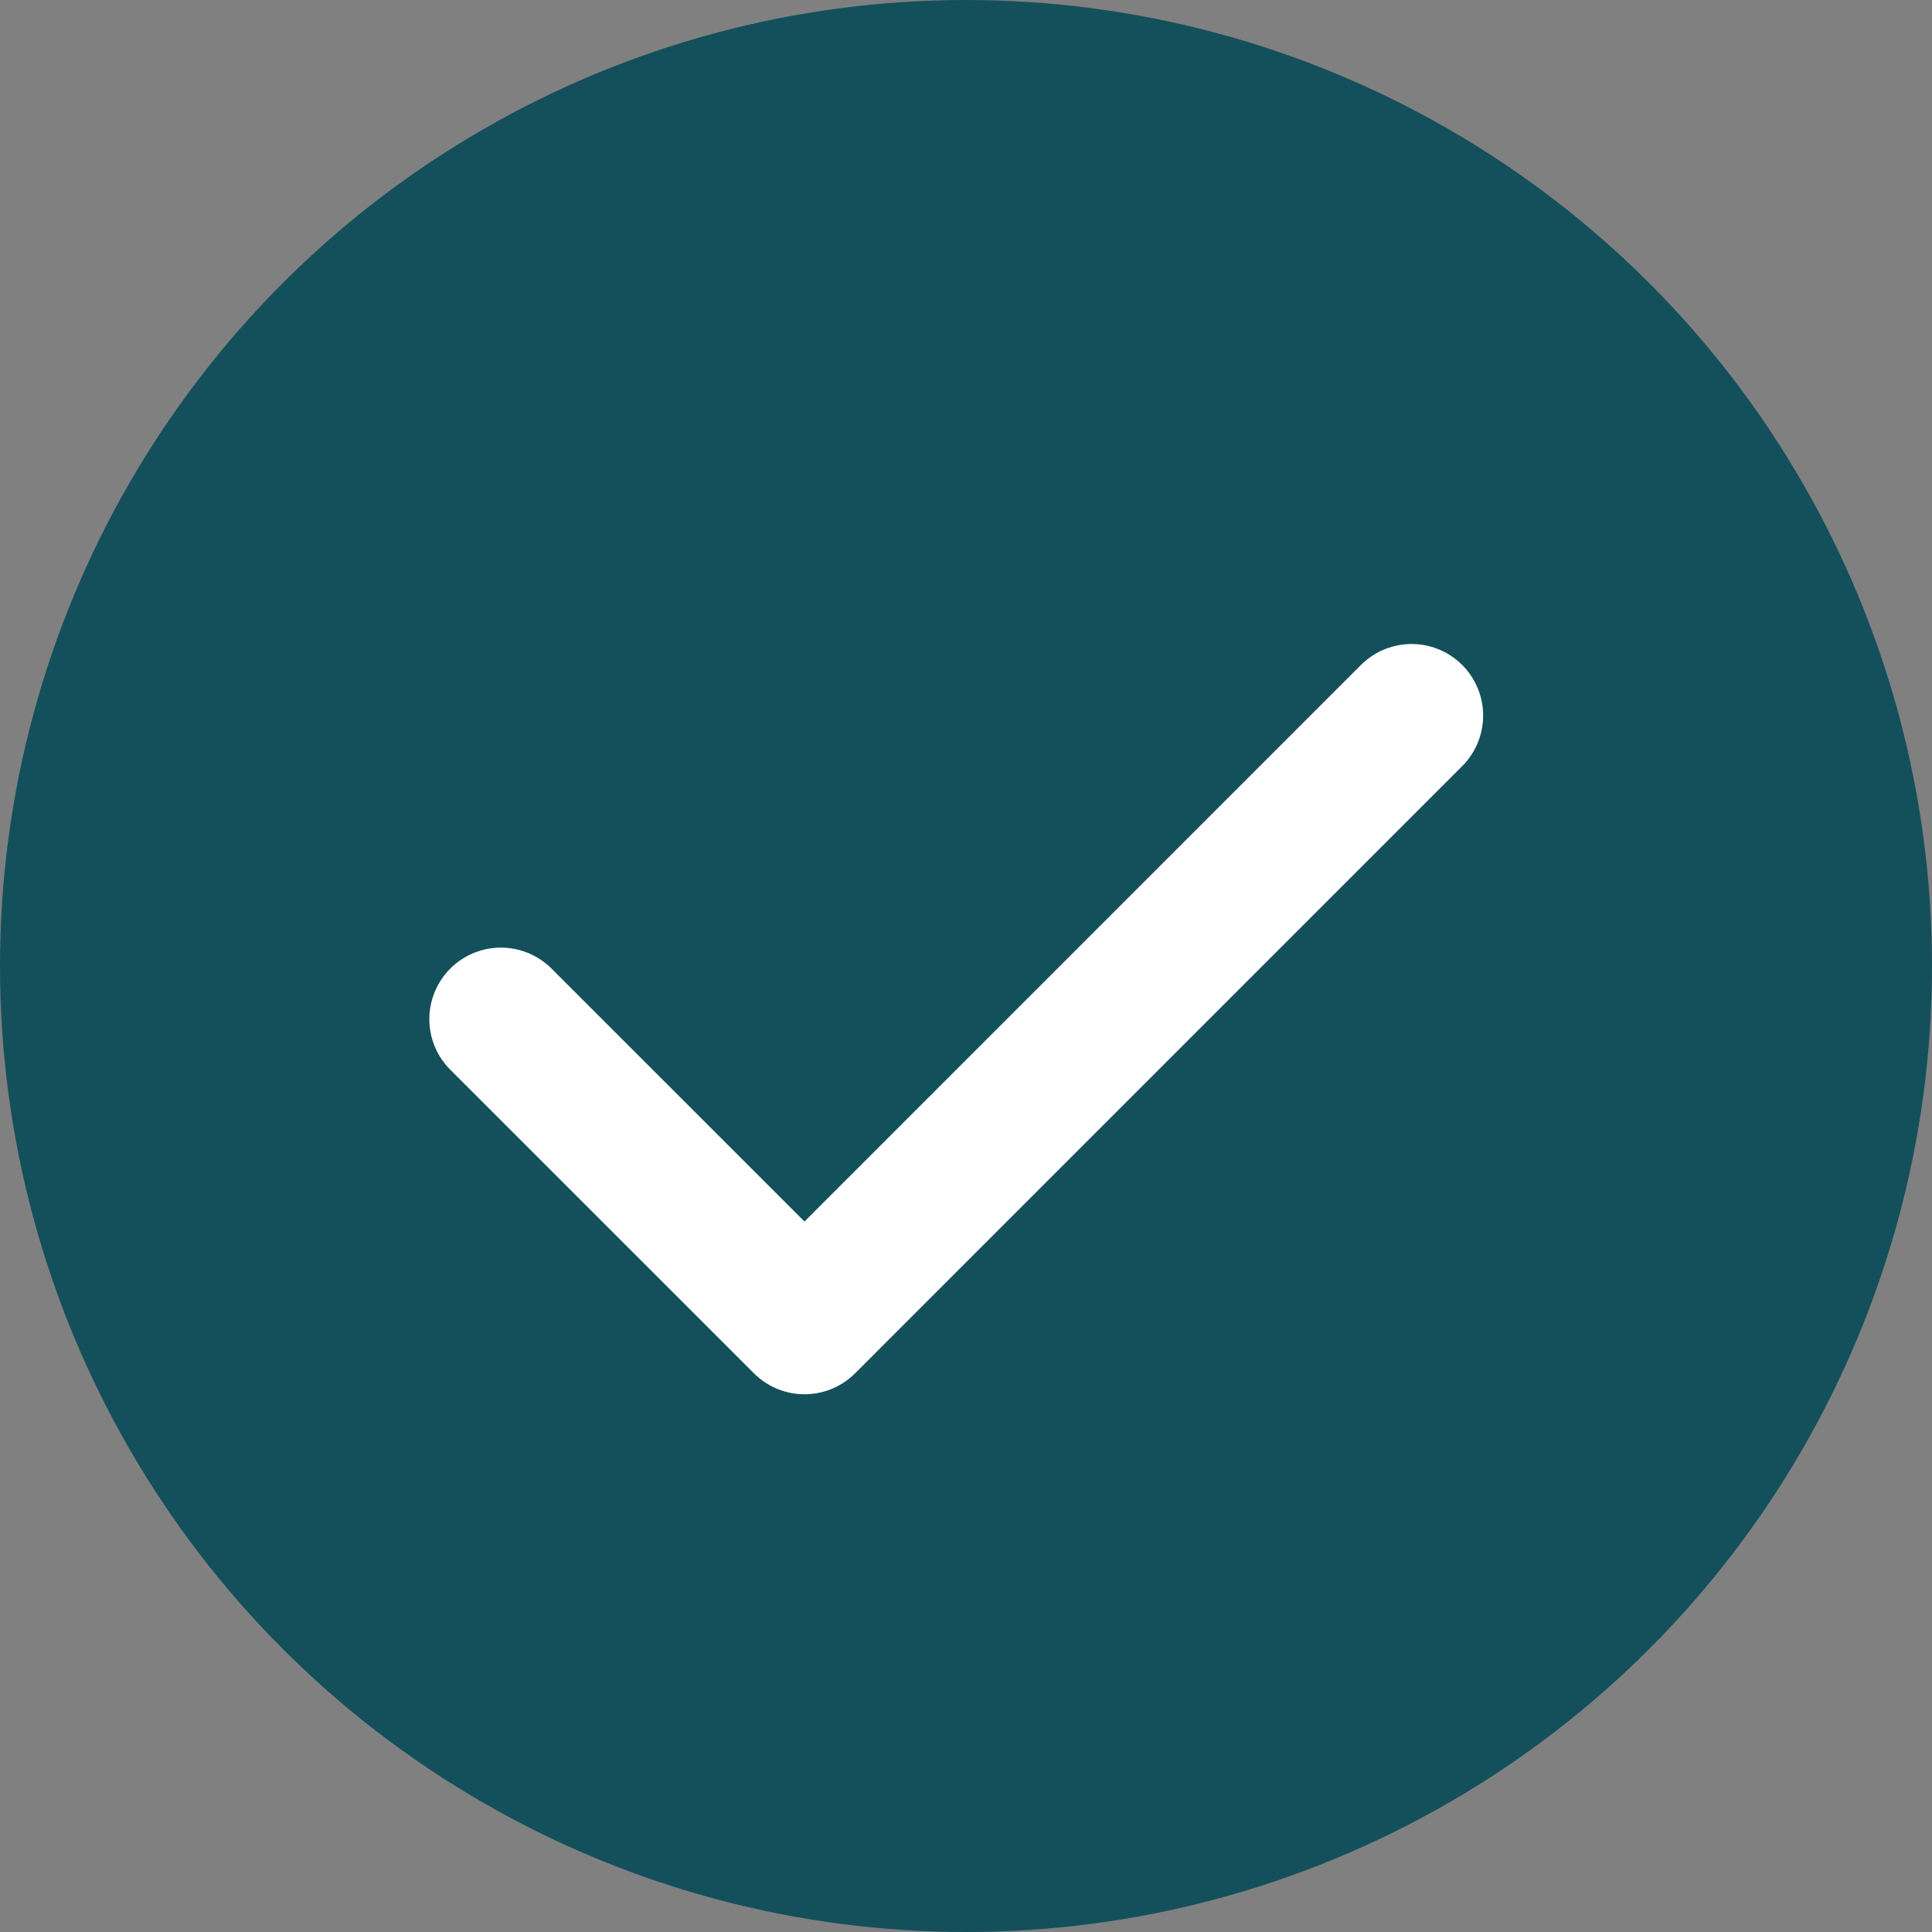 <svg width="27" height="27" viewBox="0 0 27 27" fill="none" xmlns="http://www.w3.org/2000/svg">
<rect x="0" y="0" width="27" height="27" fill="#808080" stroke="none"/>
<circle cx="13.5" cy="13.5" r="13.5" fill="#13505B"/>
<path d="M7 14.243L11.243 18.485L19.727 10" stroke="white" stroke-width="2" stroke-linecap="round" stroke-linejoin="round"/>
</svg>
